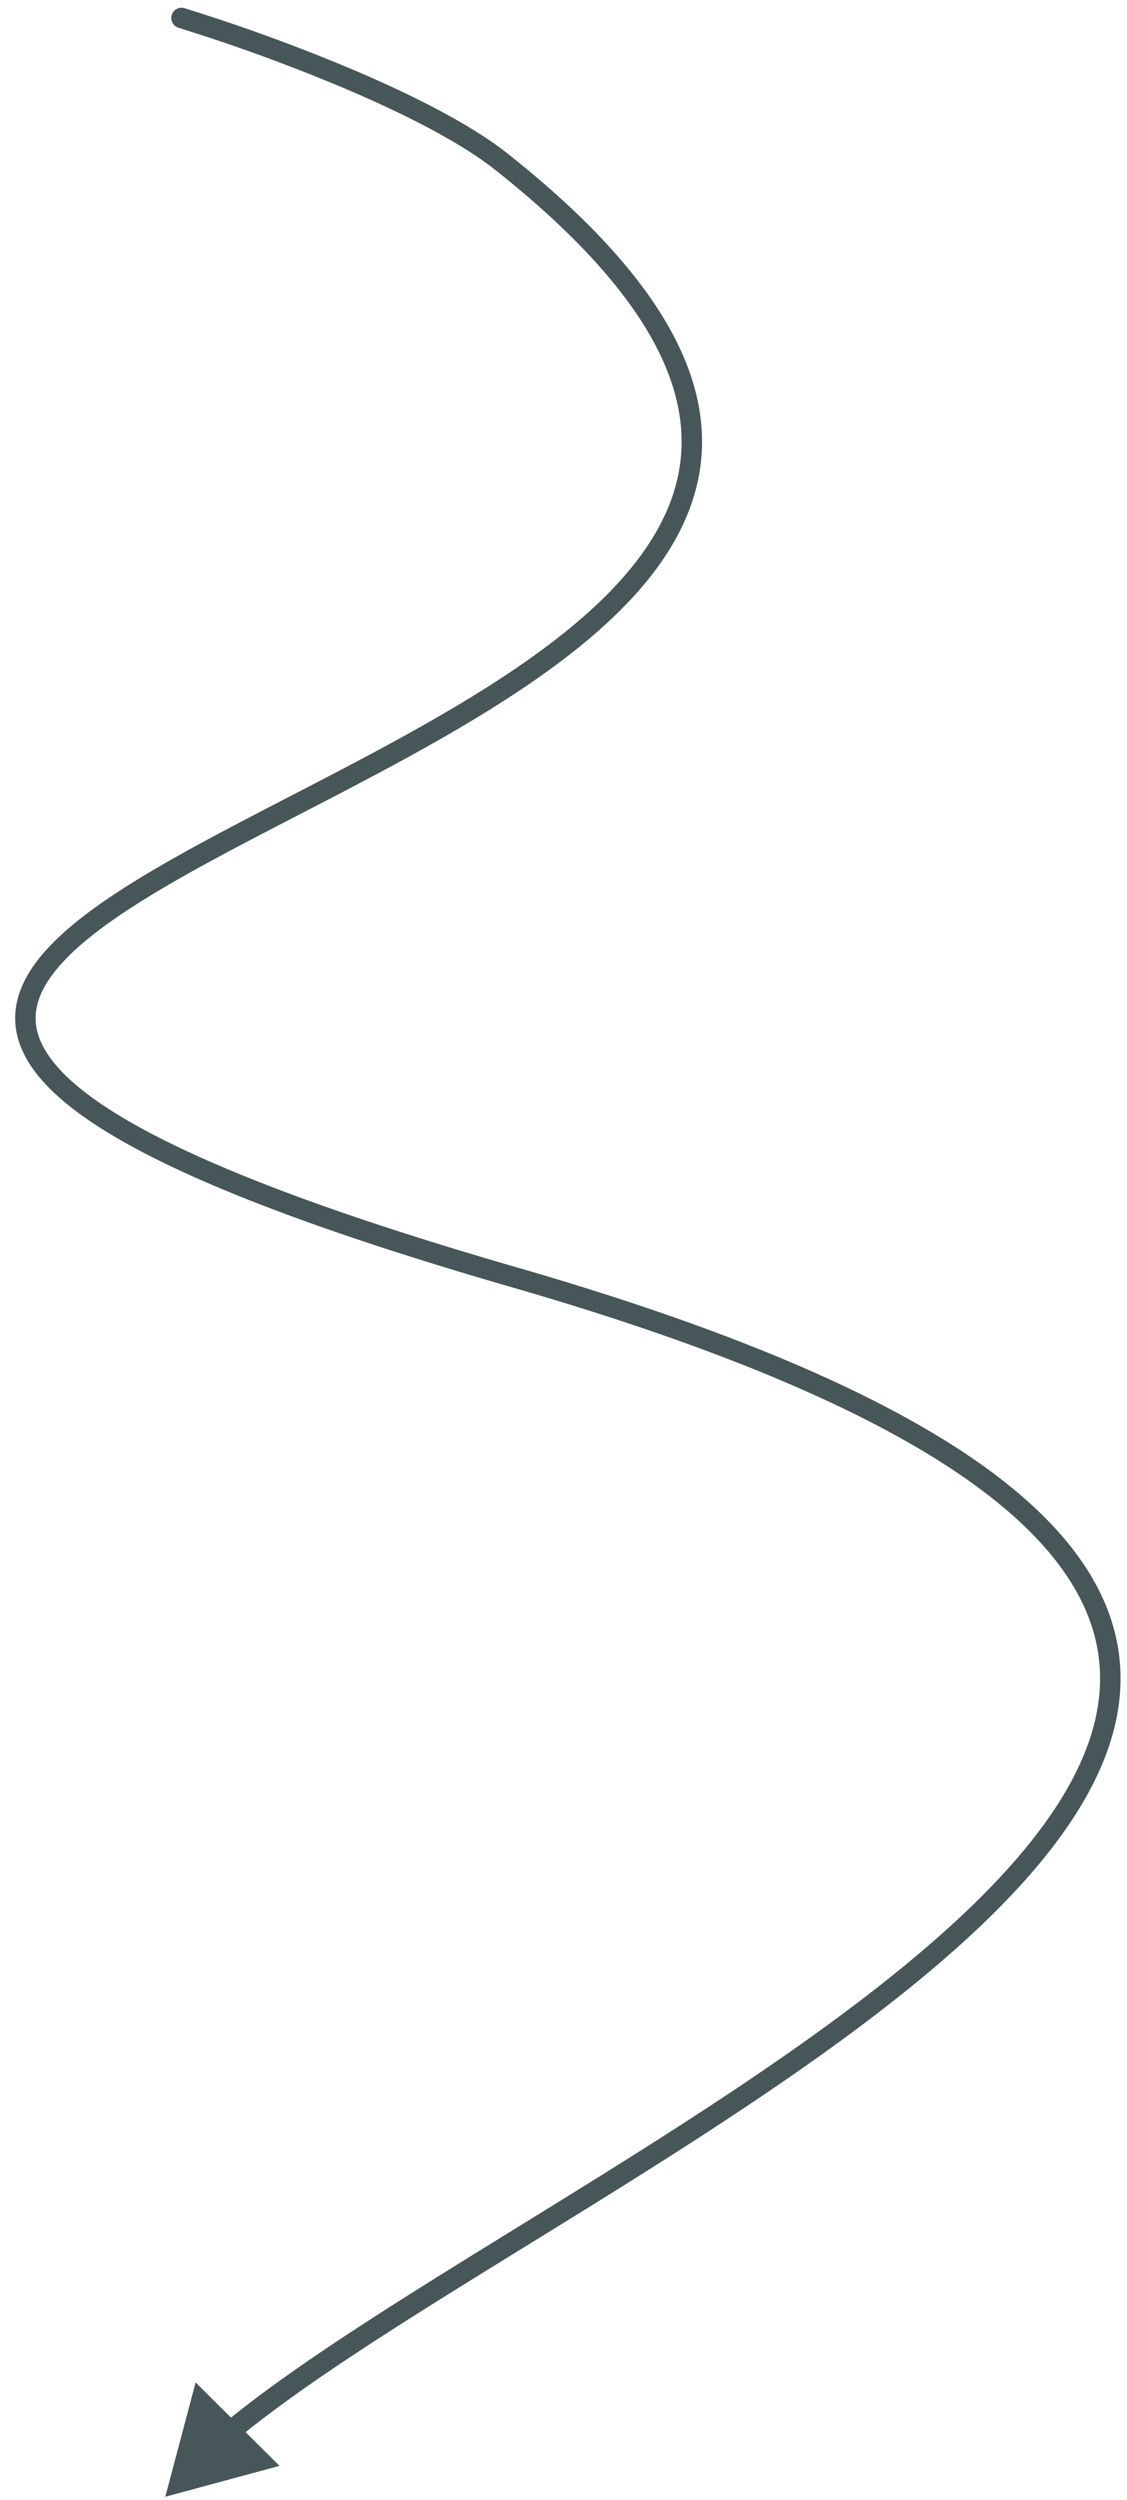 <svg width="55" height="122" fill="none" xmlns="http://www.w3.org/2000/svg"><path d="M24.465 7.888l.31-.392-.31.392zm-16.4 113.945l5.574-1.508-4.092-4.072-1.481 5.58zM9.006.399a.5.5 0 00-.294.956L9.005.4zm15.15 7.881c5.043 3.995 7.68 7.469 8.655 10.506.964 3.001.326 5.64-1.349 8.051-1.69 2.434-4.43 4.626-7.638 6.662-3.202 2.033-6.82 3.882-10.24 5.652-3.403 1.762-6.623 3.452-8.97 5.152-1.173.851-2.155 1.722-2.835 2.628-.682.909-1.083 1.882-1.035 2.918.048 1.037.542 2.053 1.477 3.055.931.998 2.323 2.007 4.23 3.047 3.812 2.08 9.782 4.334 18.527 6.862l.277-.96c-8.726-2.523-14.61-4.754-18.325-6.78-1.86-1.013-3.15-1.962-3.98-2.852-.827-.886-1.175-1.687-1.209-2.419-.034-.733.243-1.482.836-2.27.595-.793 1.487-1.596 2.623-2.419 2.273-1.647 5.421-3.303 8.842-5.074 3.406-1.763 7.069-3.634 10.316-5.696 3.243-2.058 6.119-4.336 7.924-6.936 1.82-2.622 2.554-5.58 1.48-8.927-1.064-3.312-3.879-6.938-8.988-10.984l-.62.784zm.822 54.533c8.083 2.336 14.176 4.737 18.625 7.17 4.453 2.434 7.223 4.883 8.706 7.297 1.47 2.394 1.694 4.784.997 7.181-.703 2.42-2.353 4.872-4.678 7.33-4.651 4.917-11.867 9.72-19.05 14.211-7.15 4.47-14.285 8.64-18.654 12.254l.637.771c4.302-3.559 11.34-7.672 18.547-12.177 7.172-4.484 14.495-9.349 19.247-14.372 2.377-2.514 4.145-5.102 4.911-7.737.773-2.659.517-5.341-1.105-7.984-1.61-2.622-4.547-5.175-9.078-7.652-4.536-2.48-10.705-4.905-18.828-7.253l-.277.96zm-.202-55.317c-1.837-1.455-4.728-2.902-7.66-4.142A88.993 88.993 0 009.006.4l-.294.956a87.994 87.994 0 018.015 2.92c2.918 1.234 5.703 2.64 7.428 4.005l.621-.784z" fill="#475658"/></svg>